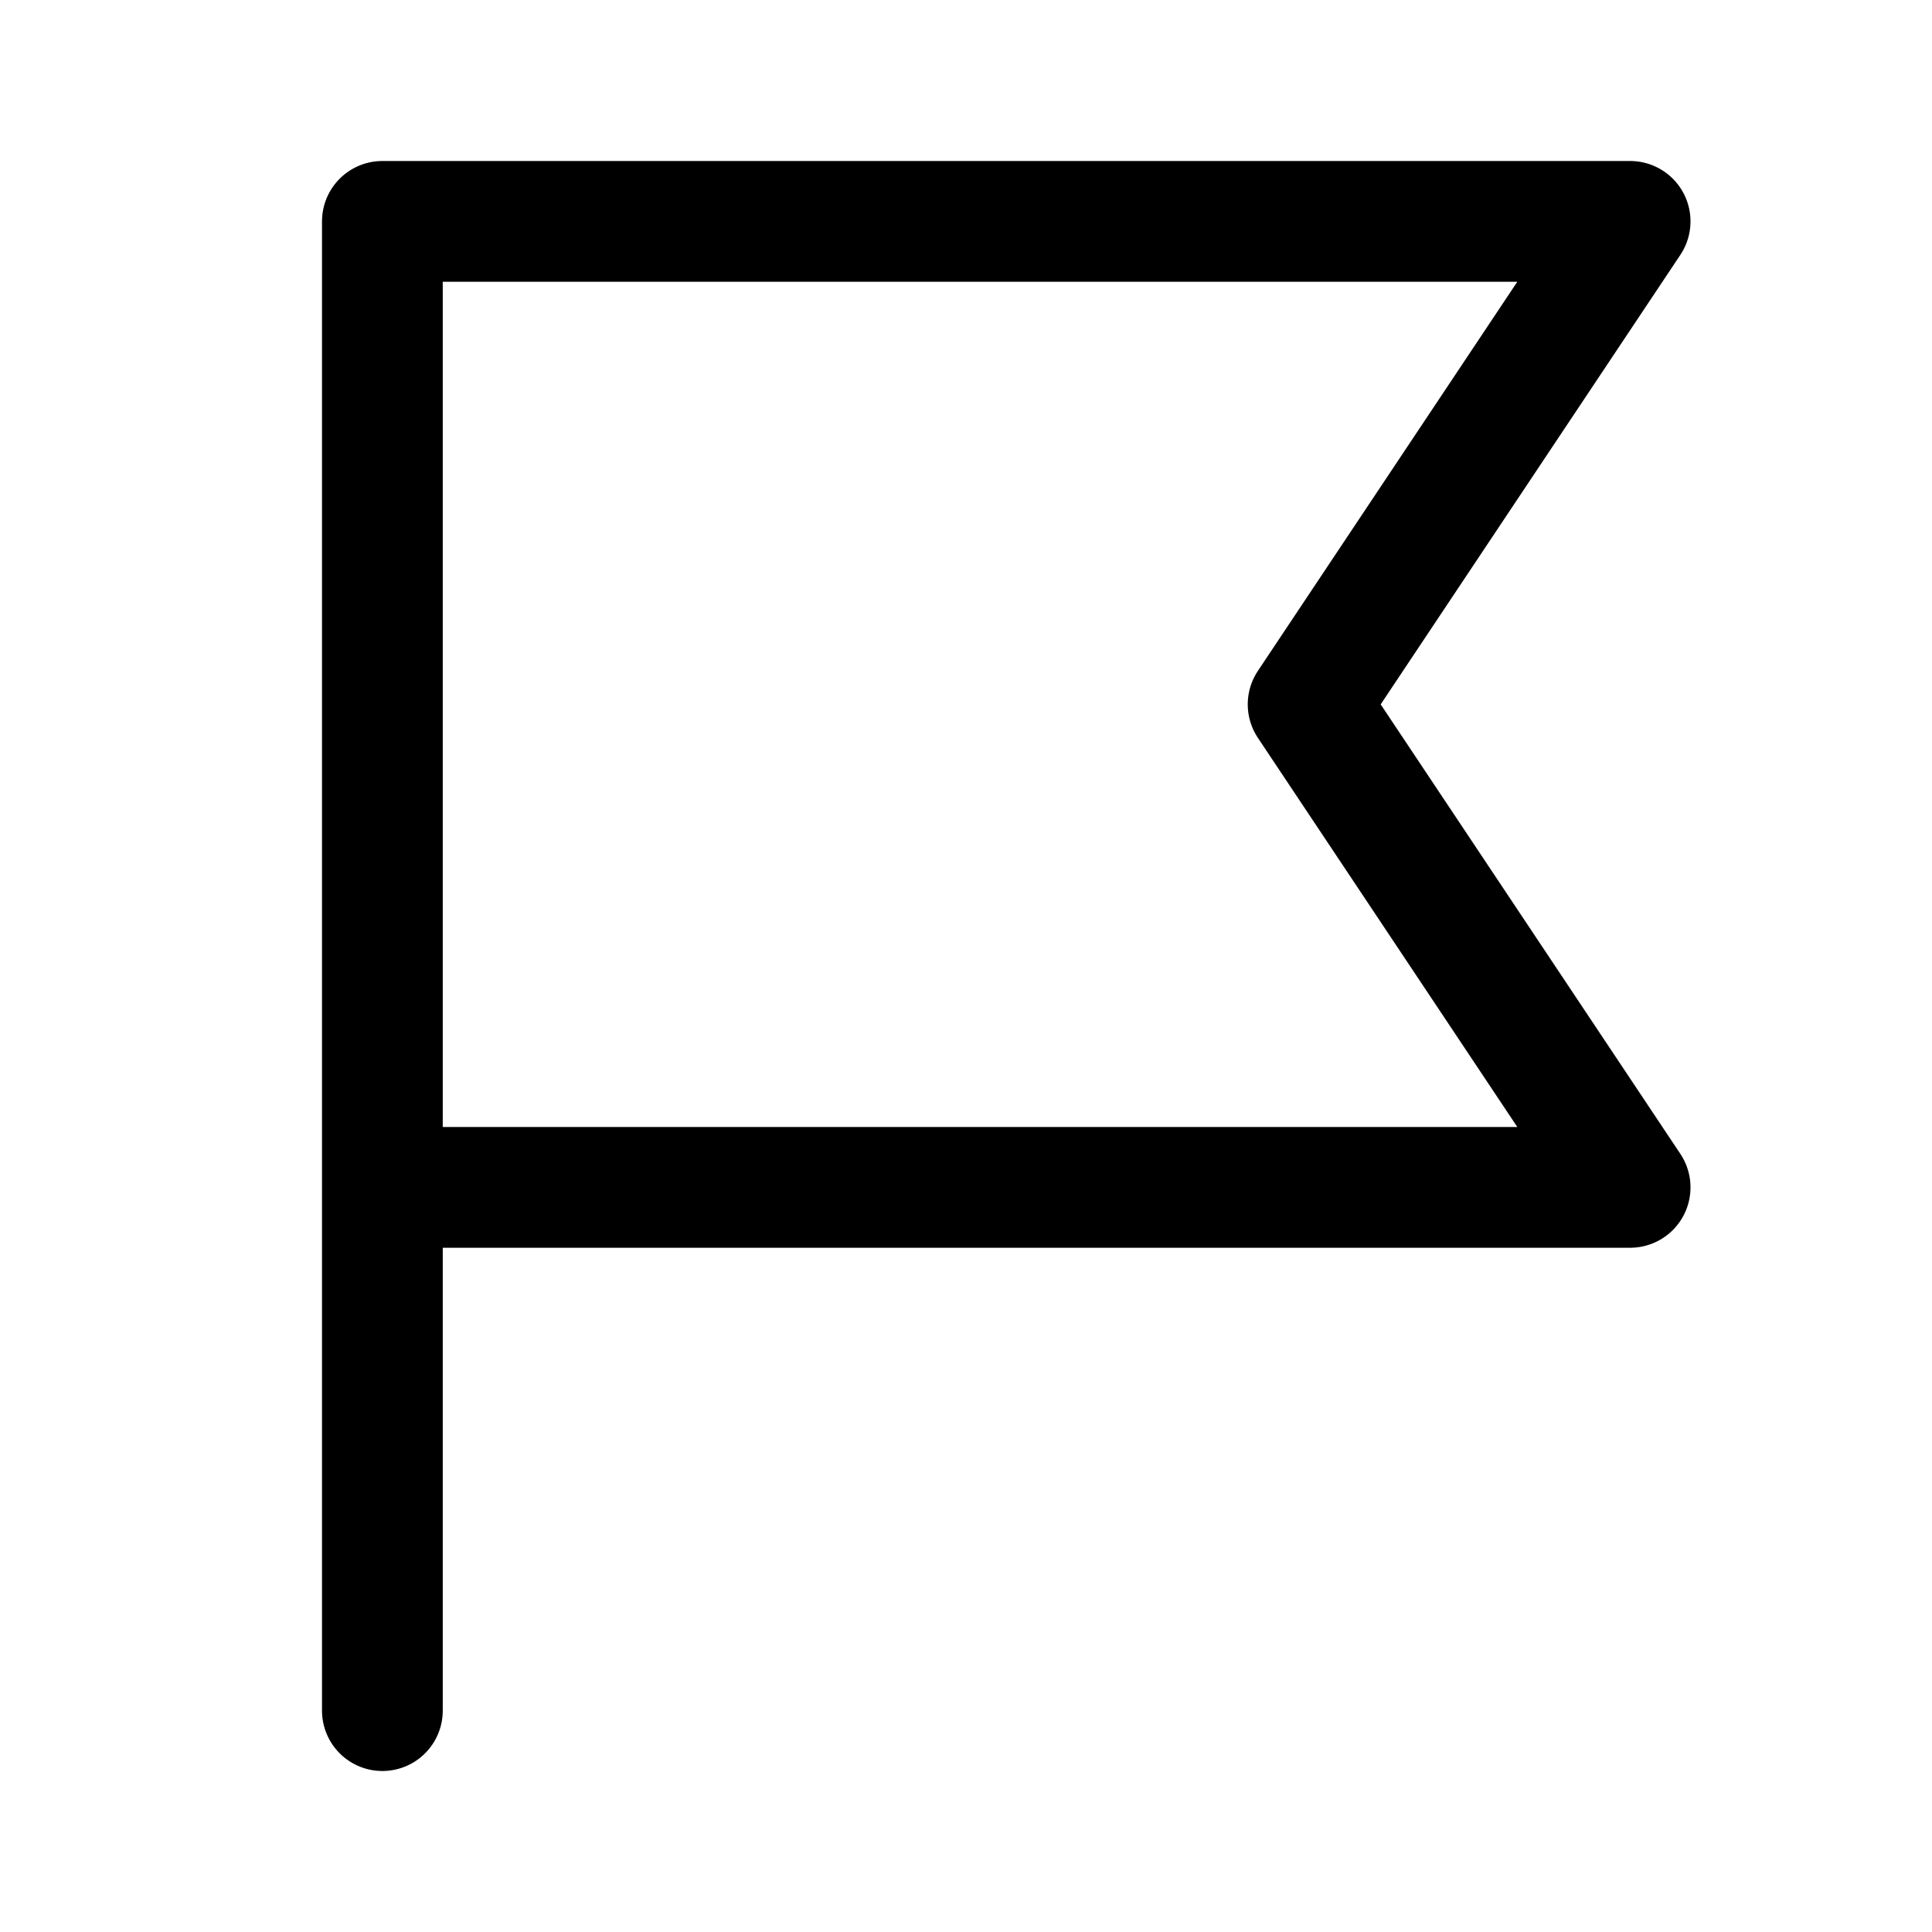 <svg width="24" height="24" viewBox="0 0 24 24" fill="none" xmlns="http://www.w3.org/2000/svg">
<path d="M4.75 21.25V14.75M4.75 14.75V2.75H20.25L16.25 8.75L20.25 14.75H4.75Z" stroke="currentColor" stroke-width="1.5" stroke-linecap="round" stroke-linejoin="round"/>
</svg>
